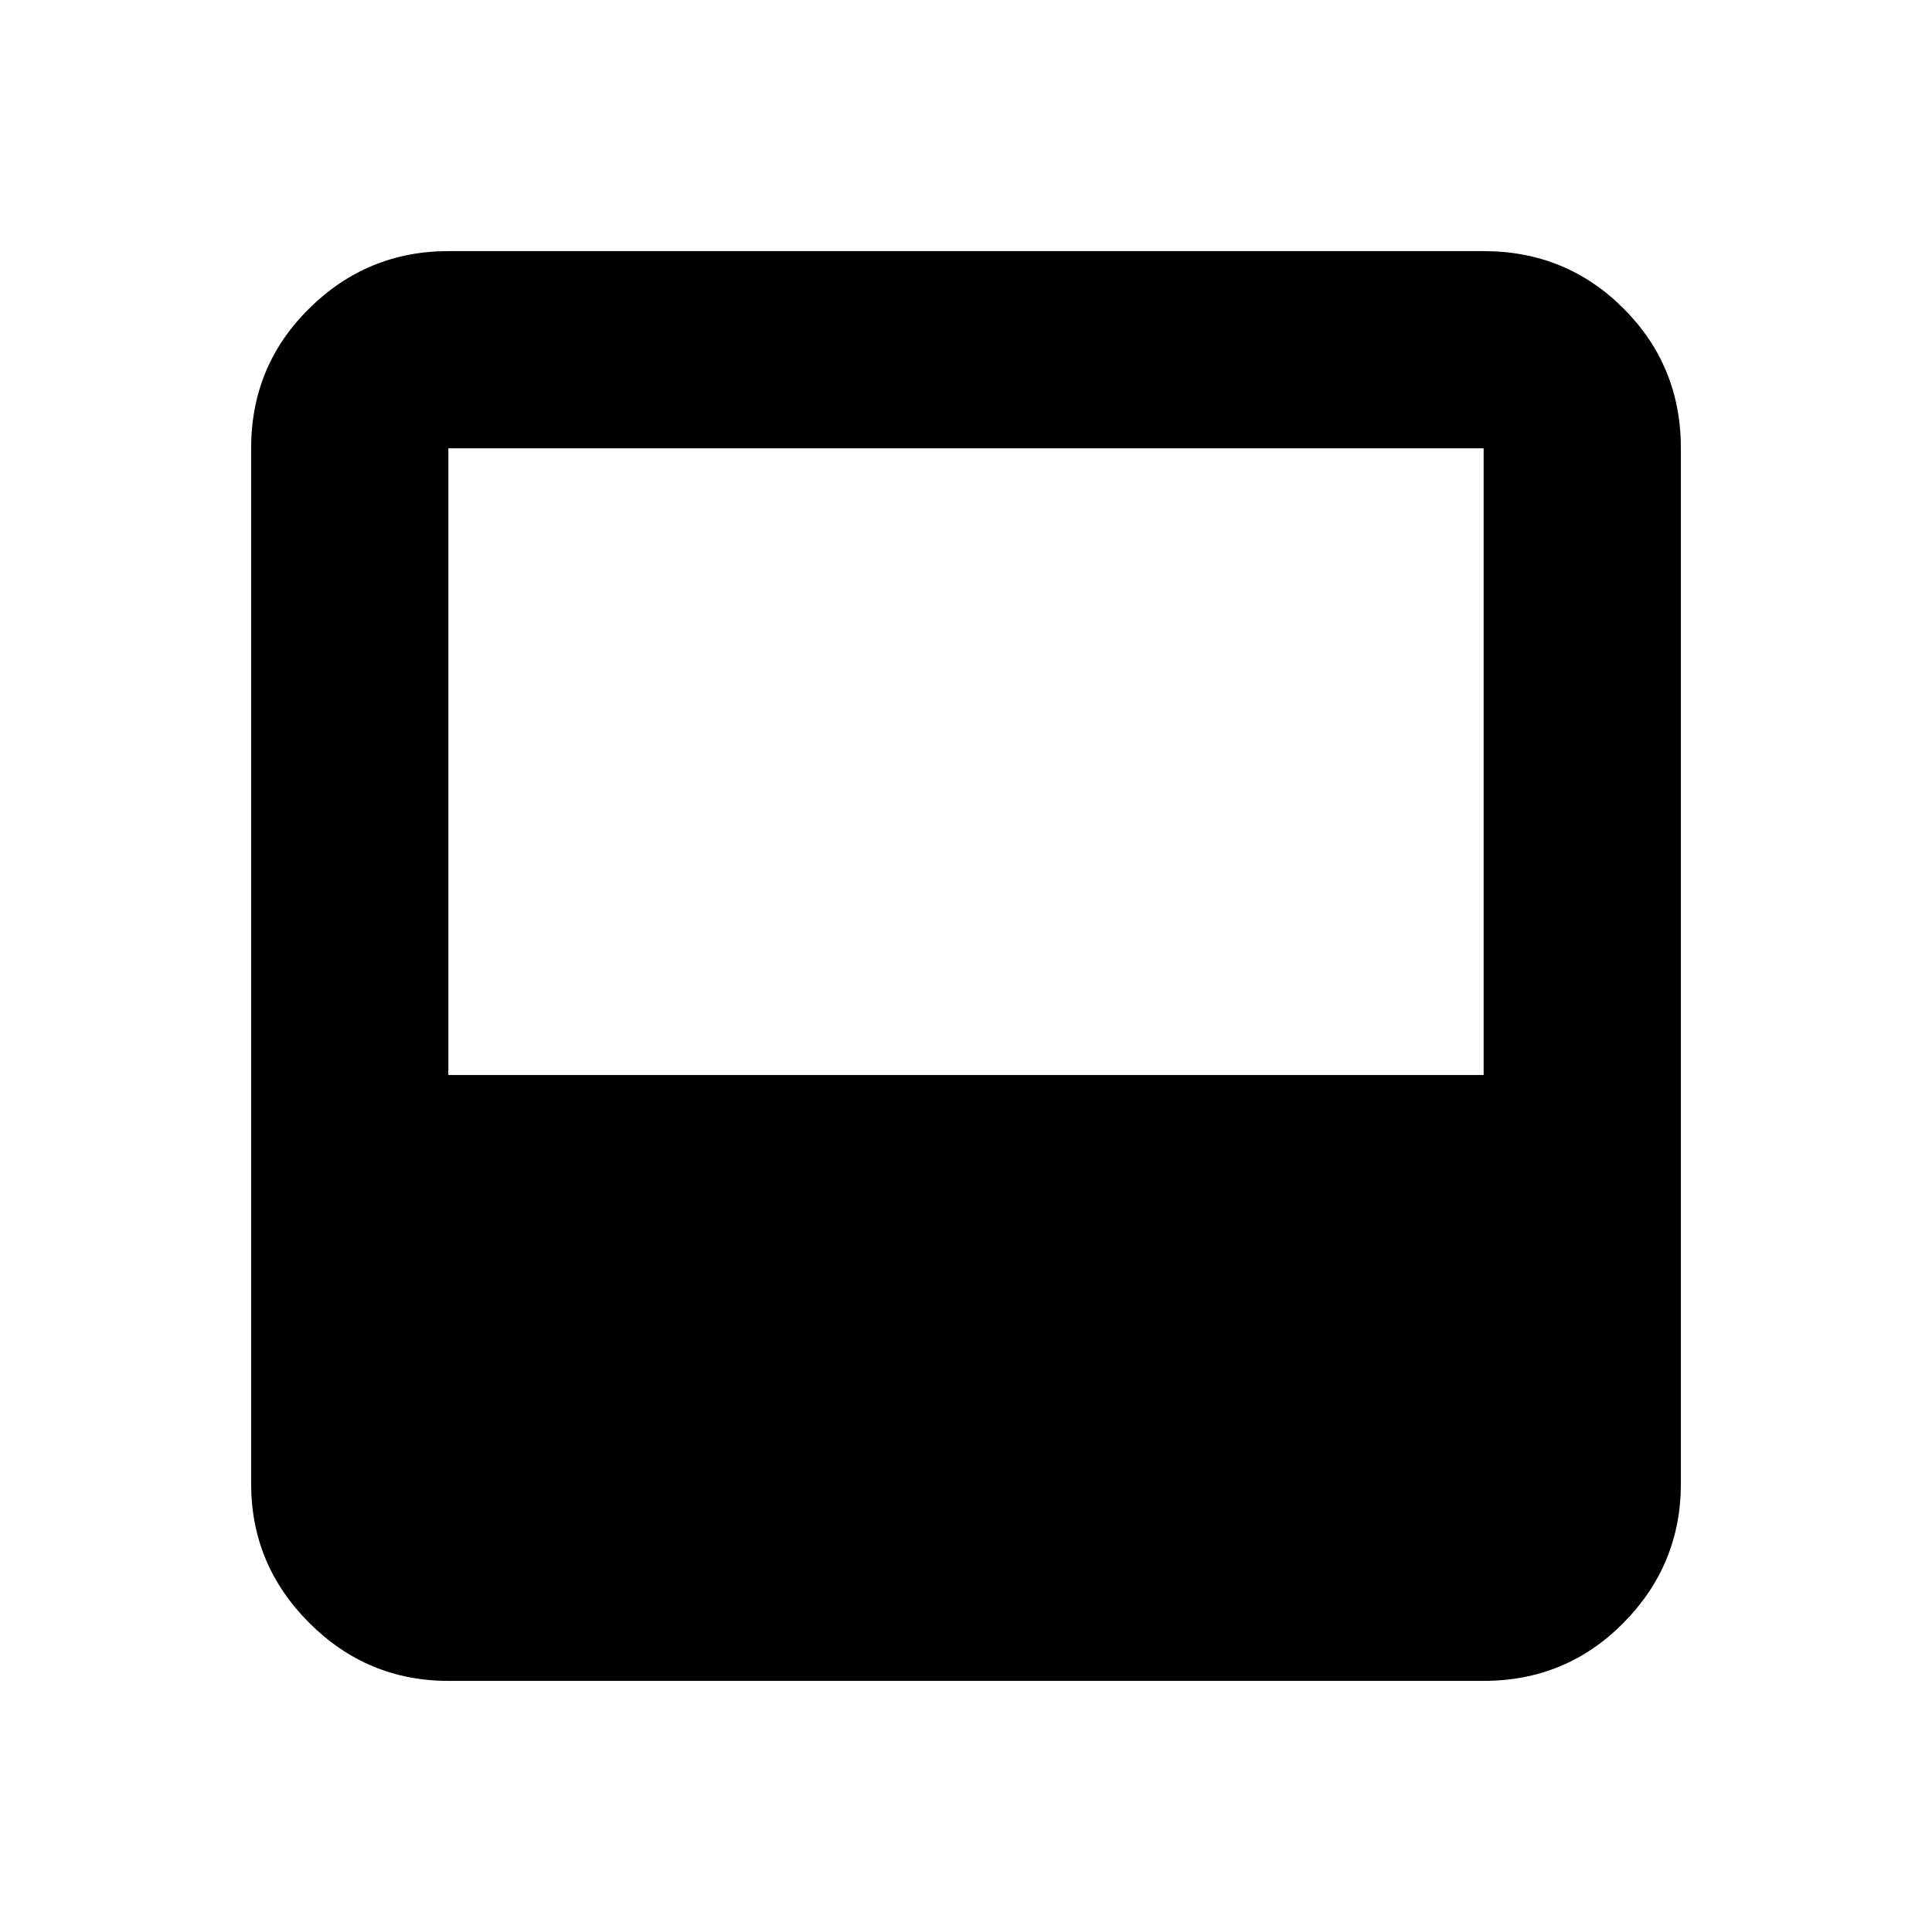 <svg xmlns="http://www.w3.org/2000/svg" height="20" viewBox="0 -960 960 960" width="20"><path d="M222.783-124.782q-40.305 0-69.153-28.848-28.848-28.848-28.848-69.153v-514.434q0-41.005 28.848-69.503 28.848-28.498 69.153-28.498h514.434q41.005 0 69.503 28.498 28.498 28.498 28.498 69.503v514.434q0 40.305-28.498 69.153-28.498 28.848-69.503 28.848H222.783Zm0-301.046h514.434v-311.389H222.783v311.389Z"/></svg>
